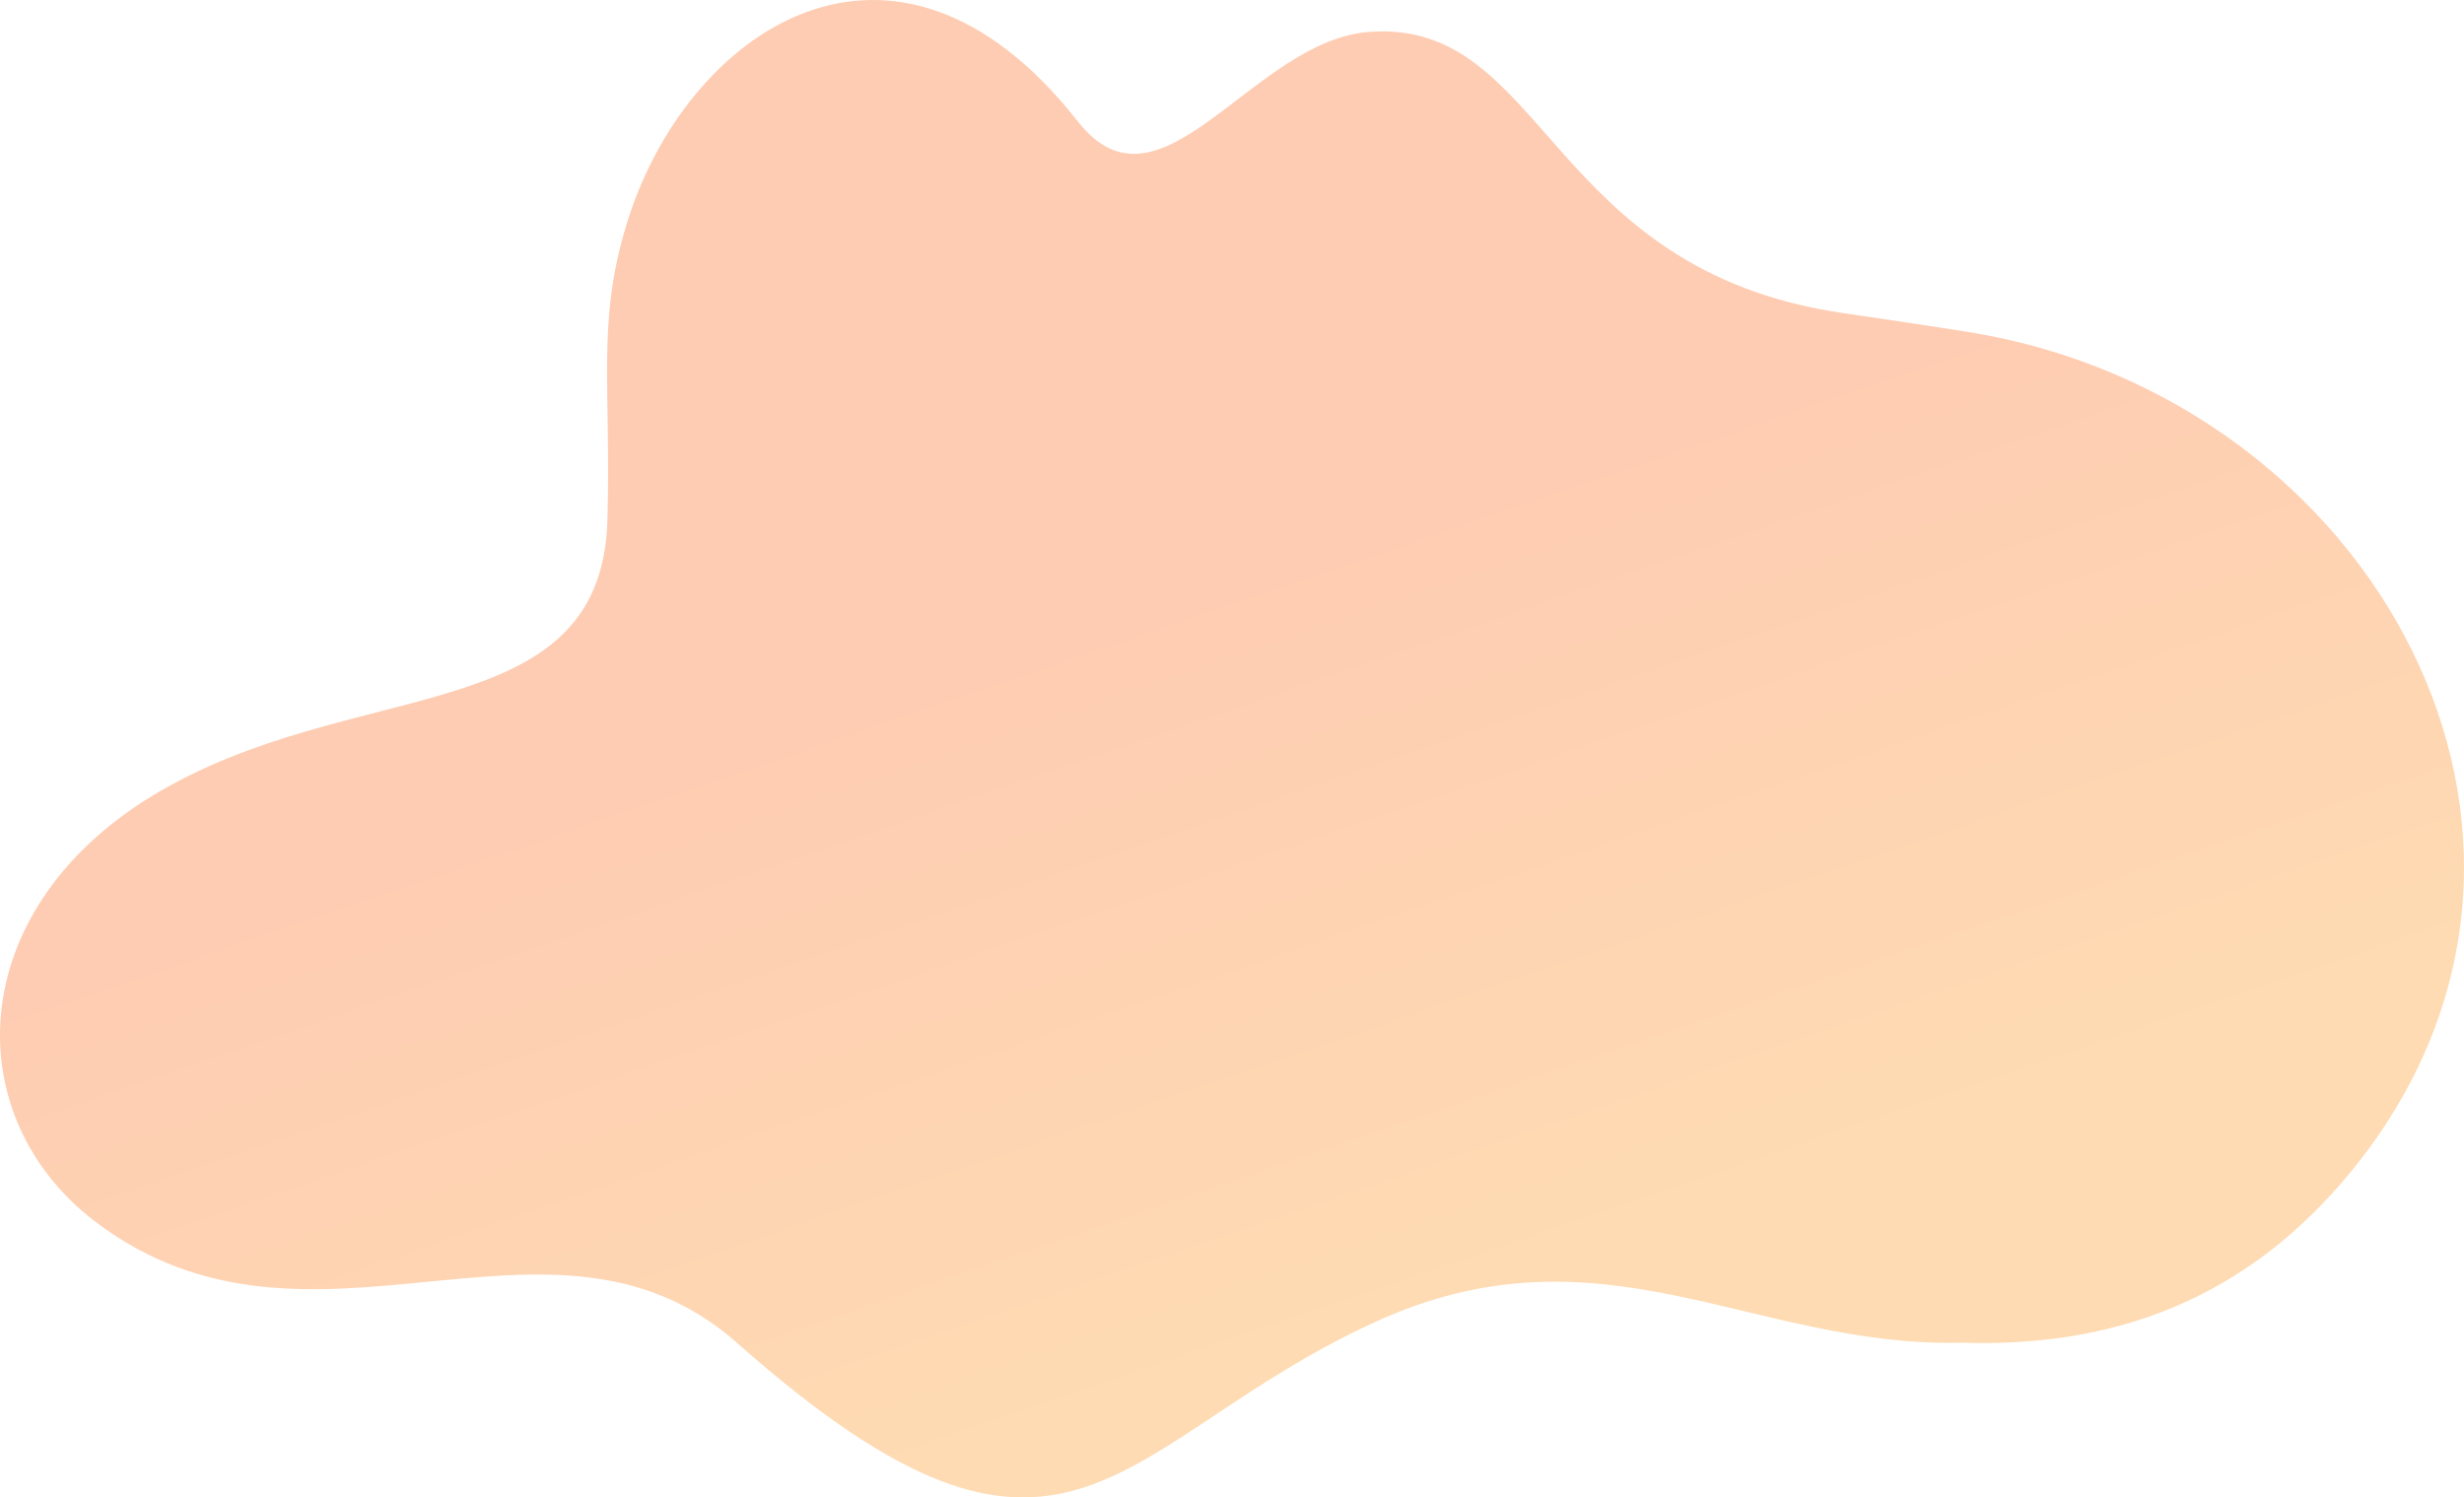 <svg width="747" height="454" viewBox="0 0 747 454" fill="none" xmlns="http://www.w3.org/2000/svg">
<path opacity="0.3" d="M598.283 100.916C585.209 98.807 572.135 96.89 559.061 94.972C468.697 81.936 468.889 5.824 415.247 9.658C379.678 12.15 351.992 68.899 326.806 36.882C270.857 -34.437 207.602 9.658 189.914 68.132C180.877 97.848 185.299 116.445 184.146 158.048C182.031 221.698 106.471 204.443 45.908 241.445C-11.387 276.529 -12.733 338.837 28.988 370.471C94.358 419.934 166.842 357.242 223.368 407.089C324.306 496.429 337.573 437.189 416.593 400.954C485.231 369.321 531.183 408.623 594.63 407.089C646.157 408.814 685.571 390.218 715.564 351.683C792.085 252.948 719.601 121.429 598.283 100.916Z" fill="url(#paint0_linear)"/>
<defs>
<linearGradient id="paint0_linear" x1="414.464" y1="401.246" x2="338.551" y2="179.385" gradientUnits="userSpaceOnUse">
<stop stop-color="#FE8900"/>
<stop offset="1" stop-color="#FE5500"/>
</linearGradient>
</defs>
</svg>

